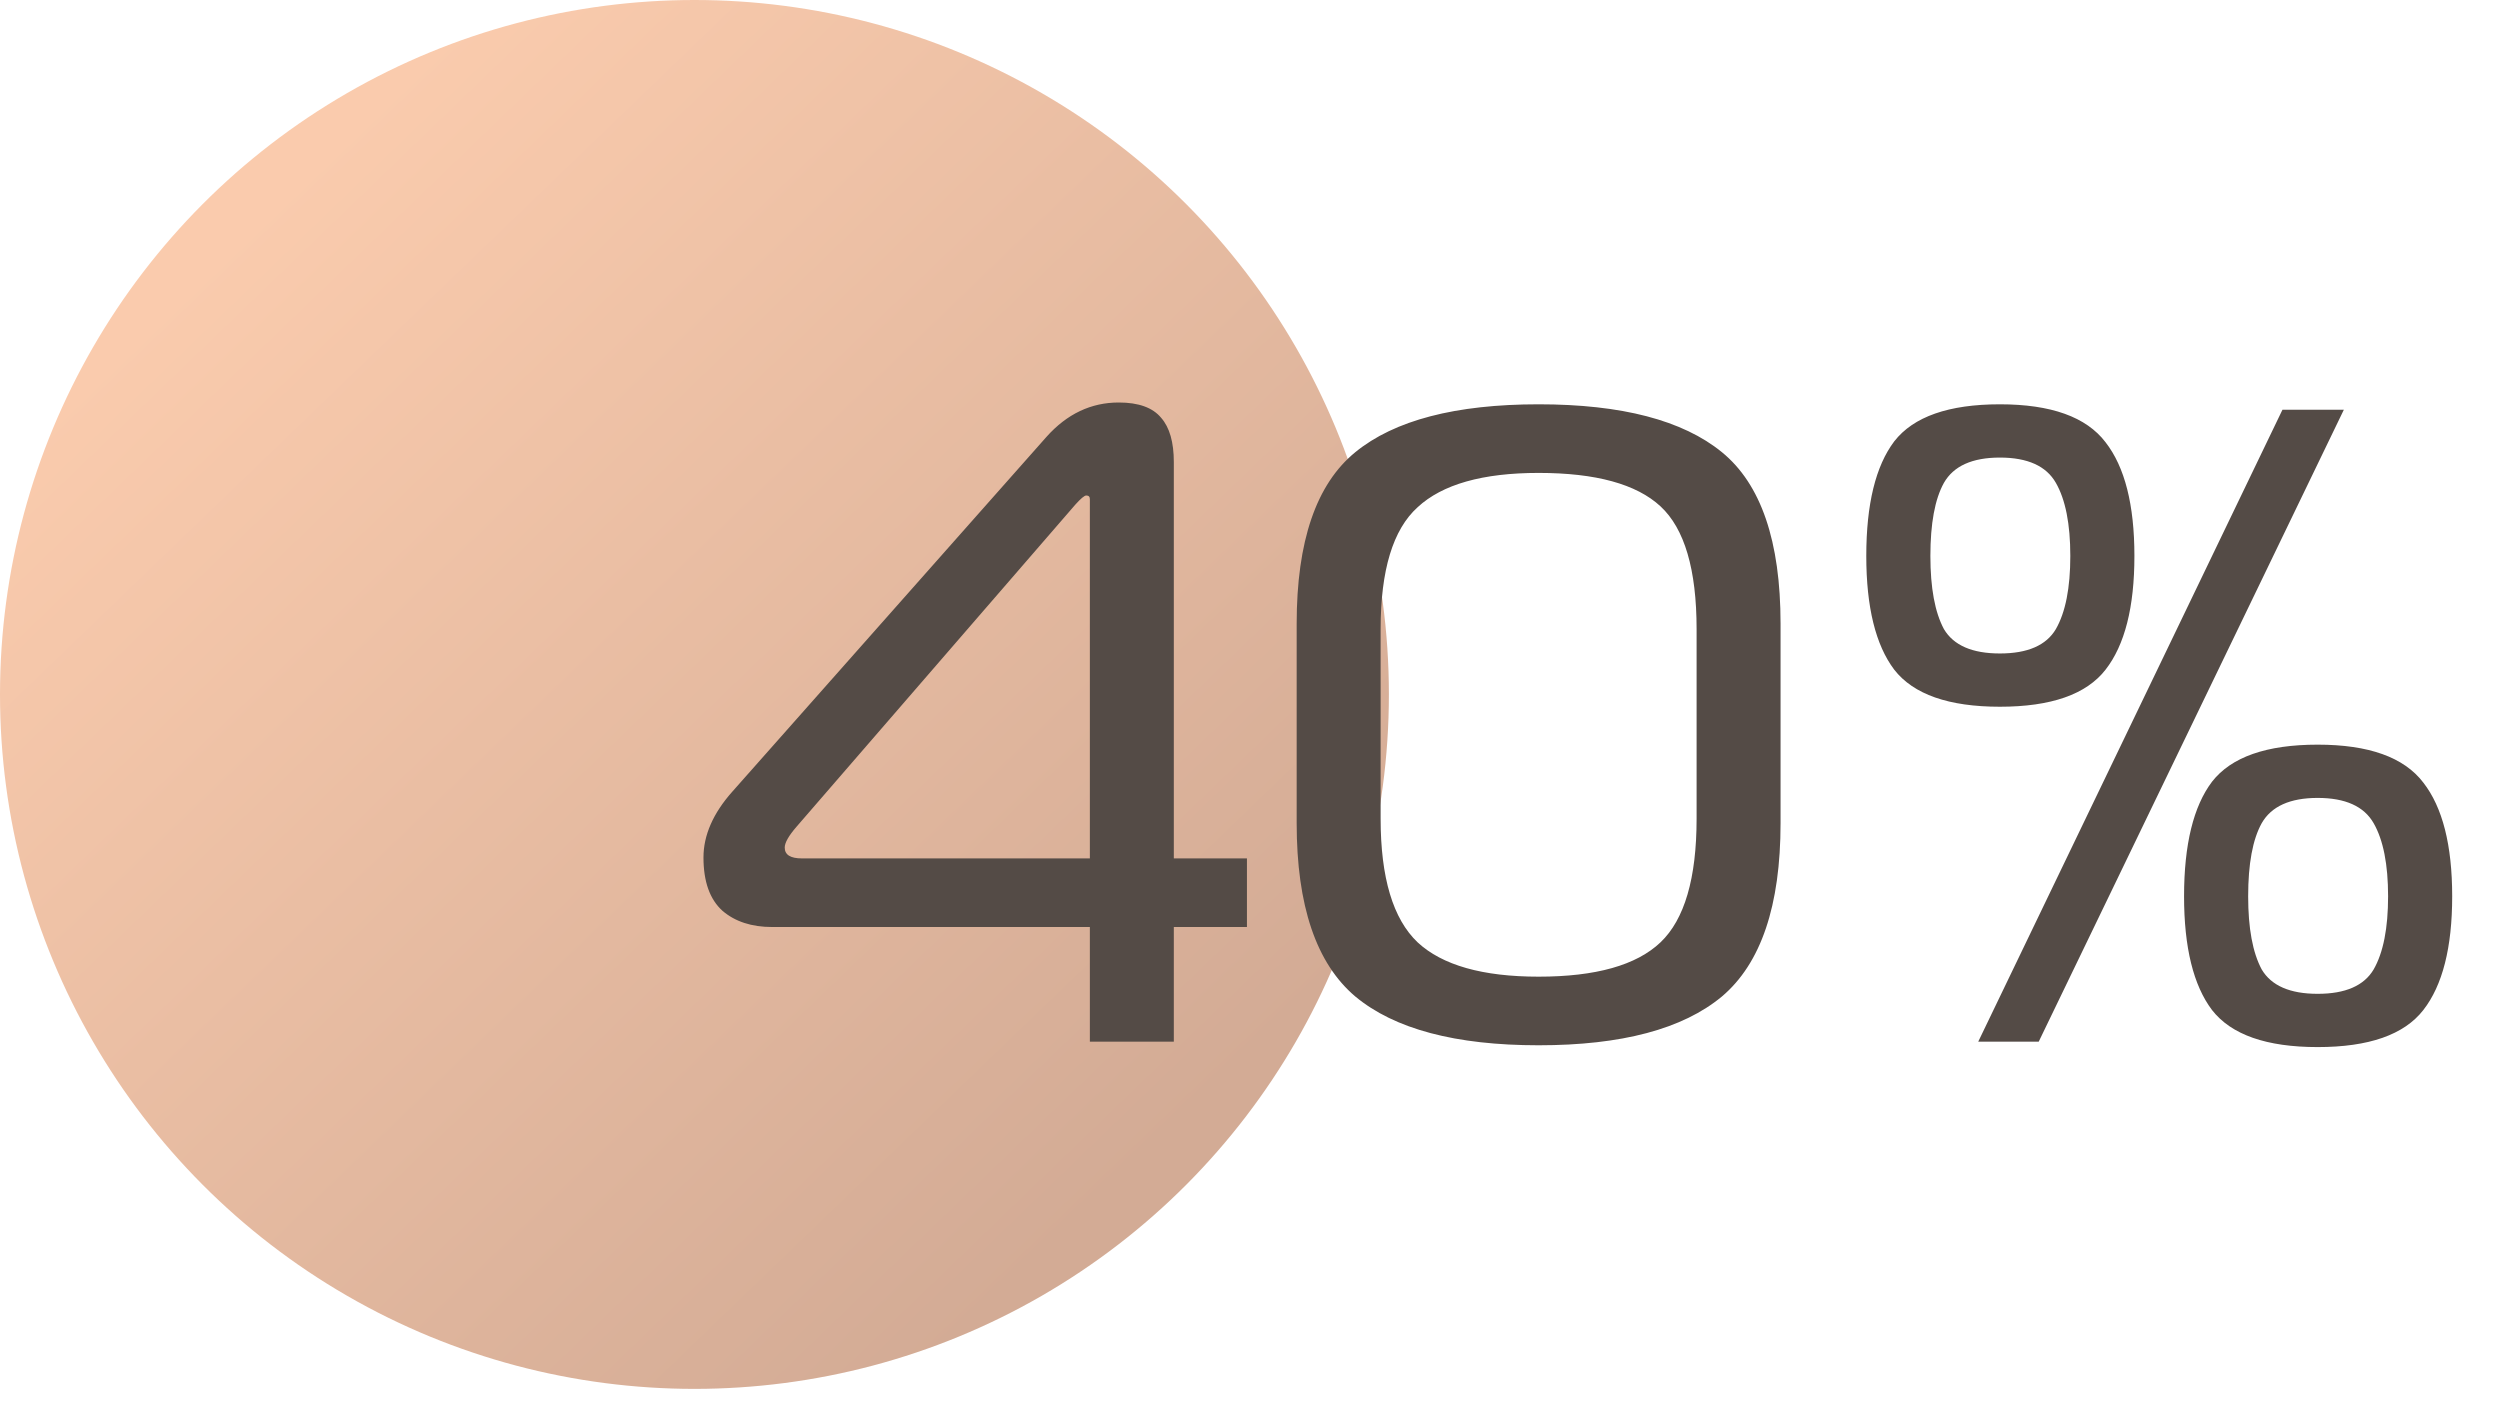 <svg width="72" height="41" viewBox="0 0 72 41" fill="none" xmlns="http://www.w3.org/2000/svg">
<circle cx="20" cy="20" r="20" fill="url(#paint0_linear)"/>
<path d="M31.388 30V26.698H22.236C21.647 26.698 21.17 26.542 20.806 26.23C20.442 25.901 20.26 25.389 20.26 24.696C20.26 24.055 20.537 23.422 21.092 22.798L30.14 12.58C30.729 11.921 31.423 11.592 32.22 11.592C32.792 11.592 33.199 11.739 33.442 12.034C33.685 12.311 33.806 12.736 33.806 13.308V24.722H35.912V26.698H33.806V30H31.388ZM31.388 24.722V14.374C31.388 14.305 31.353 14.27 31.284 14.27C31.232 14.27 31.128 14.357 30.972 14.53L22.938 23.812C22.713 24.072 22.6 24.271 22.6 24.41C22.6 24.618 22.765 24.722 23.094 24.722H31.388ZM37.344 23.708V17.962C37.344 15.587 37.907 13.941 39.034 13.022C40.16 12.103 41.92 11.644 44.312 11.644C46.704 11.644 48.463 12.103 49.59 13.022C50.717 13.941 51.28 15.587 51.28 17.962V23.708C51.28 26.083 50.717 27.747 49.59 28.7C48.463 29.636 46.704 30.104 44.312 30.104C41.92 30.104 40.16 29.636 39.034 28.7C37.907 27.747 37.344 26.083 37.344 23.708ZM39.762 18.118V23.578C39.762 25.277 40.117 26.464 40.828 27.14C41.538 27.799 42.7 28.128 44.312 28.128C45.959 28.128 47.129 27.799 47.822 27.14C48.515 26.481 48.862 25.294 48.862 23.578V18.118C48.862 16.402 48.515 15.223 47.822 14.582C47.129 13.941 45.959 13.62 44.312 13.62C42.7 13.62 41.538 13.949 40.828 14.608C40.117 15.249 39.762 16.419 39.762 18.118ZM56.973 30L65.735 11.8H67.503L58.715 30H56.973ZM54.555 12.71C55.11 11.999 56.124 11.644 57.597 11.644C59.071 11.644 60.085 12.008 60.639 12.736C61.194 13.447 61.471 14.539 61.471 16.012C61.471 17.485 61.194 18.577 60.639 19.288C60.085 19.999 59.071 20.354 57.597 20.354C56.124 20.354 55.11 19.999 54.555 19.288C54.018 18.577 53.749 17.485 53.749 16.012C53.749 14.521 54.018 13.421 54.555 12.71ZM55.595 16.012C55.595 16.931 55.725 17.633 55.985 18.118C56.263 18.586 56.8 18.82 57.597 18.82C58.395 18.82 58.932 18.586 59.209 18.118C59.487 17.633 59.625 16.931 59.625 16.012C59.625 15.093 59.487 14.391 59.209 13.906C58.932 13.421 58.395 13.178 57.597 13.178C56.8 13.178 56.263 13.421 55.985 13.906C55.725 14.374 55.595 15.076 55.595 16.012ZM63.707 22.512C64.262 21.801 65.276 21.446 66.749 21.446C68.223 21.446 69.237 21.81 69.791 22.538C70.346 23.249 70.623 24.341 70.623 25.814C70.623 27.287 70.346 28.379 69.791 29.09C69.237 29.801 68.223 30.156 66.749 30.156C65.276 30.156 64.262 29.801 63.707 29.09C63.17 28.379 62.901 27.287 62.901 25.814C62.901 24.323 63.17 23.223 63.707 22.512ZM64.747 25.814C64.747 26.733 64.877 27.435 65.137 27.92C65.415 28.388 65.952 28.622 66.749 28.622C67.547 28.622 68.084 28.388 68.361 27.92C68.639 27.435 68.777 26.733 68.777 25.814C68.777 24.895 68.639 24.193 68.361 23.708C68.084 23.223 67.547 22.98 66.749 22.98C65.952 22.98 65.415 23.223 65.137 23.708C64.877 24.176 64.747 24.878 64.747 25.814Z" fill="#544B46"/>
<defs>
<linearGradient id="paint0_linear" x1="7.5" y1="6" x2="33.5" y2="33" gradientUnits="userSpaceOnUse">
<stop stop-color="#FACBAD"/>
<stop offset="1" stop-color="#D3AB95"/>
</linearGradient>
</defs>
</svg>
